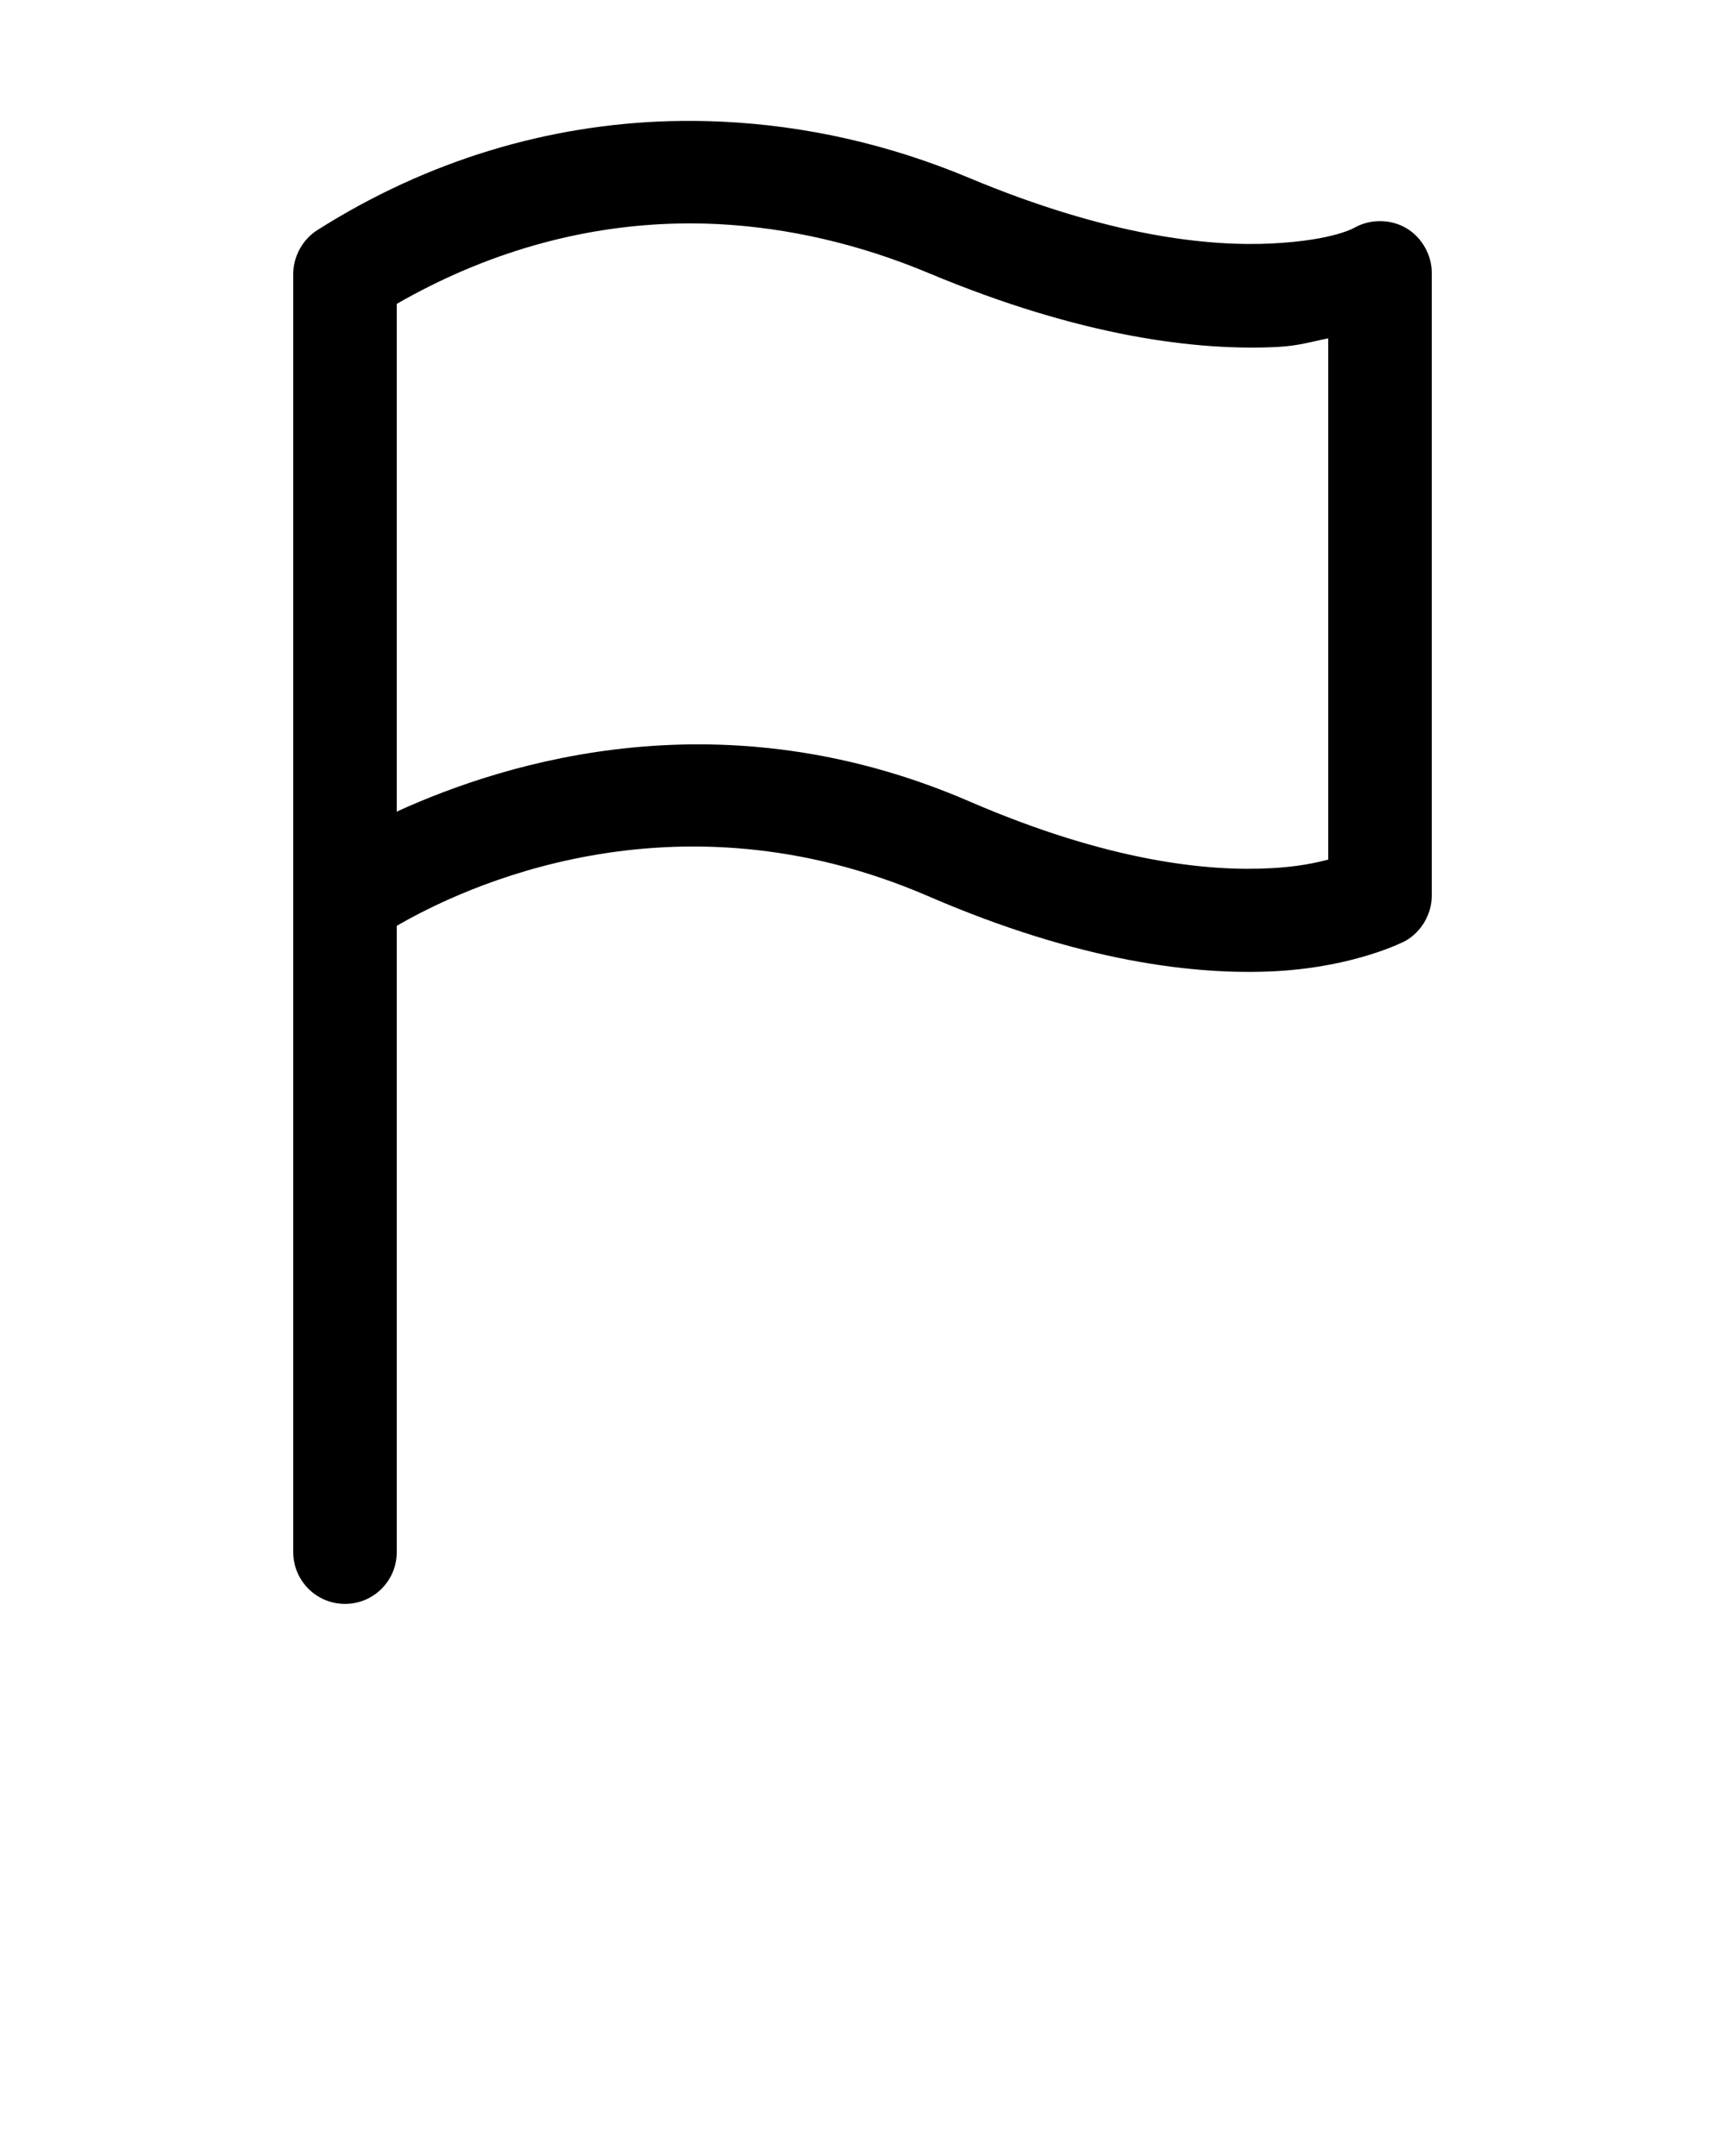 
<svg xmlns:dc="http://purl.org/dc/elements/1.1/" xmlns:cc="http://creativecommons.org/ns#" xmlns:rdf="http://www.w3.org/1999/02/22-rdf-syntax-ns#" xmlns:svg="http://www.w3.org/2000/svg" xmlns="http://www.w3.org/2000/svg" xmlns:sodipodi="http://sodipodi.sourceforge.net/DTD/sodipodi-0.dtd" xmlns:inkscape="http://www.inkscape.org/namespaces/inkscape" version="1.1" x="0px" y="0px" viewBox="0 0 100 125"><g transform="translate(0,-952.362)"><path style="text-indent:0;text-transform:none;direction:ltr;block-progression:tb;baseline-shift:baseline;color:#000000;enableBackground:accumulate;" d="m 38.844,959.385 c -7.056,0.197 -14.052,2.265 -20.438,6.312 -0.853,0.535 -1.403,1.524 -1.406,2.531 0,24.708 0,49.417 0,74.125 0,1.657 1.343,3 3,3 1.657,0 3,-1.343 3,-3 l 0,-36.312 c 3.728,-2.169 16.023,-8.118 30.812,-1.719 8.833,3.821 15.556,4.599 20.188,4.344 4.631,-0.256 7.469,-1.75 7.469,-1.75 0.917,-0.515 1.523,-1.542 1.531,-2.594 l 0,-36.125 c 0.01,-1.039 -0.568,-2.063 -1.459,-2.597 -0.892,-0.534 -2.066,-0.557 -2.978,-0.059 0,0 -1.202,0.758 -4.844,0.938 -3.642,0.179 -9.411,-0.4 -17.563,-3.812 -4.619,-1.934 -9.44,-3.02 -14.281,-3.25 -1.008,-0.048 -2.023,-0.059 -3.031,-0.031 z m 0.375,5.938 c 0.793,-0.019 1.58,-0.008 2.375,0.031 4.116,0.206 8.245,1.167 12.25,2.844 8.863,3.711 15.583,4.508 20.187,4.281 1.257,-0.062 2,-0.312 2.969,-0.5 l 0,30.219 c -0.762,0.197 -1.719,0.412 -3.312,0.5 -3.637,0.201 -9.404,-0.372 -17.5,-3.875 -14.243,-6.163 -26.721,-2.358 -33.188,0.594 l 0,-3.062 0,-26.375 c 5.161,-2.966 10.666,-4.525 16.219,-4.656 z" fill="#000000" fill-opacity="1" stroke="none" marker="none" visibility="visible" display="inline" overflow="visible"/></g></svg>
